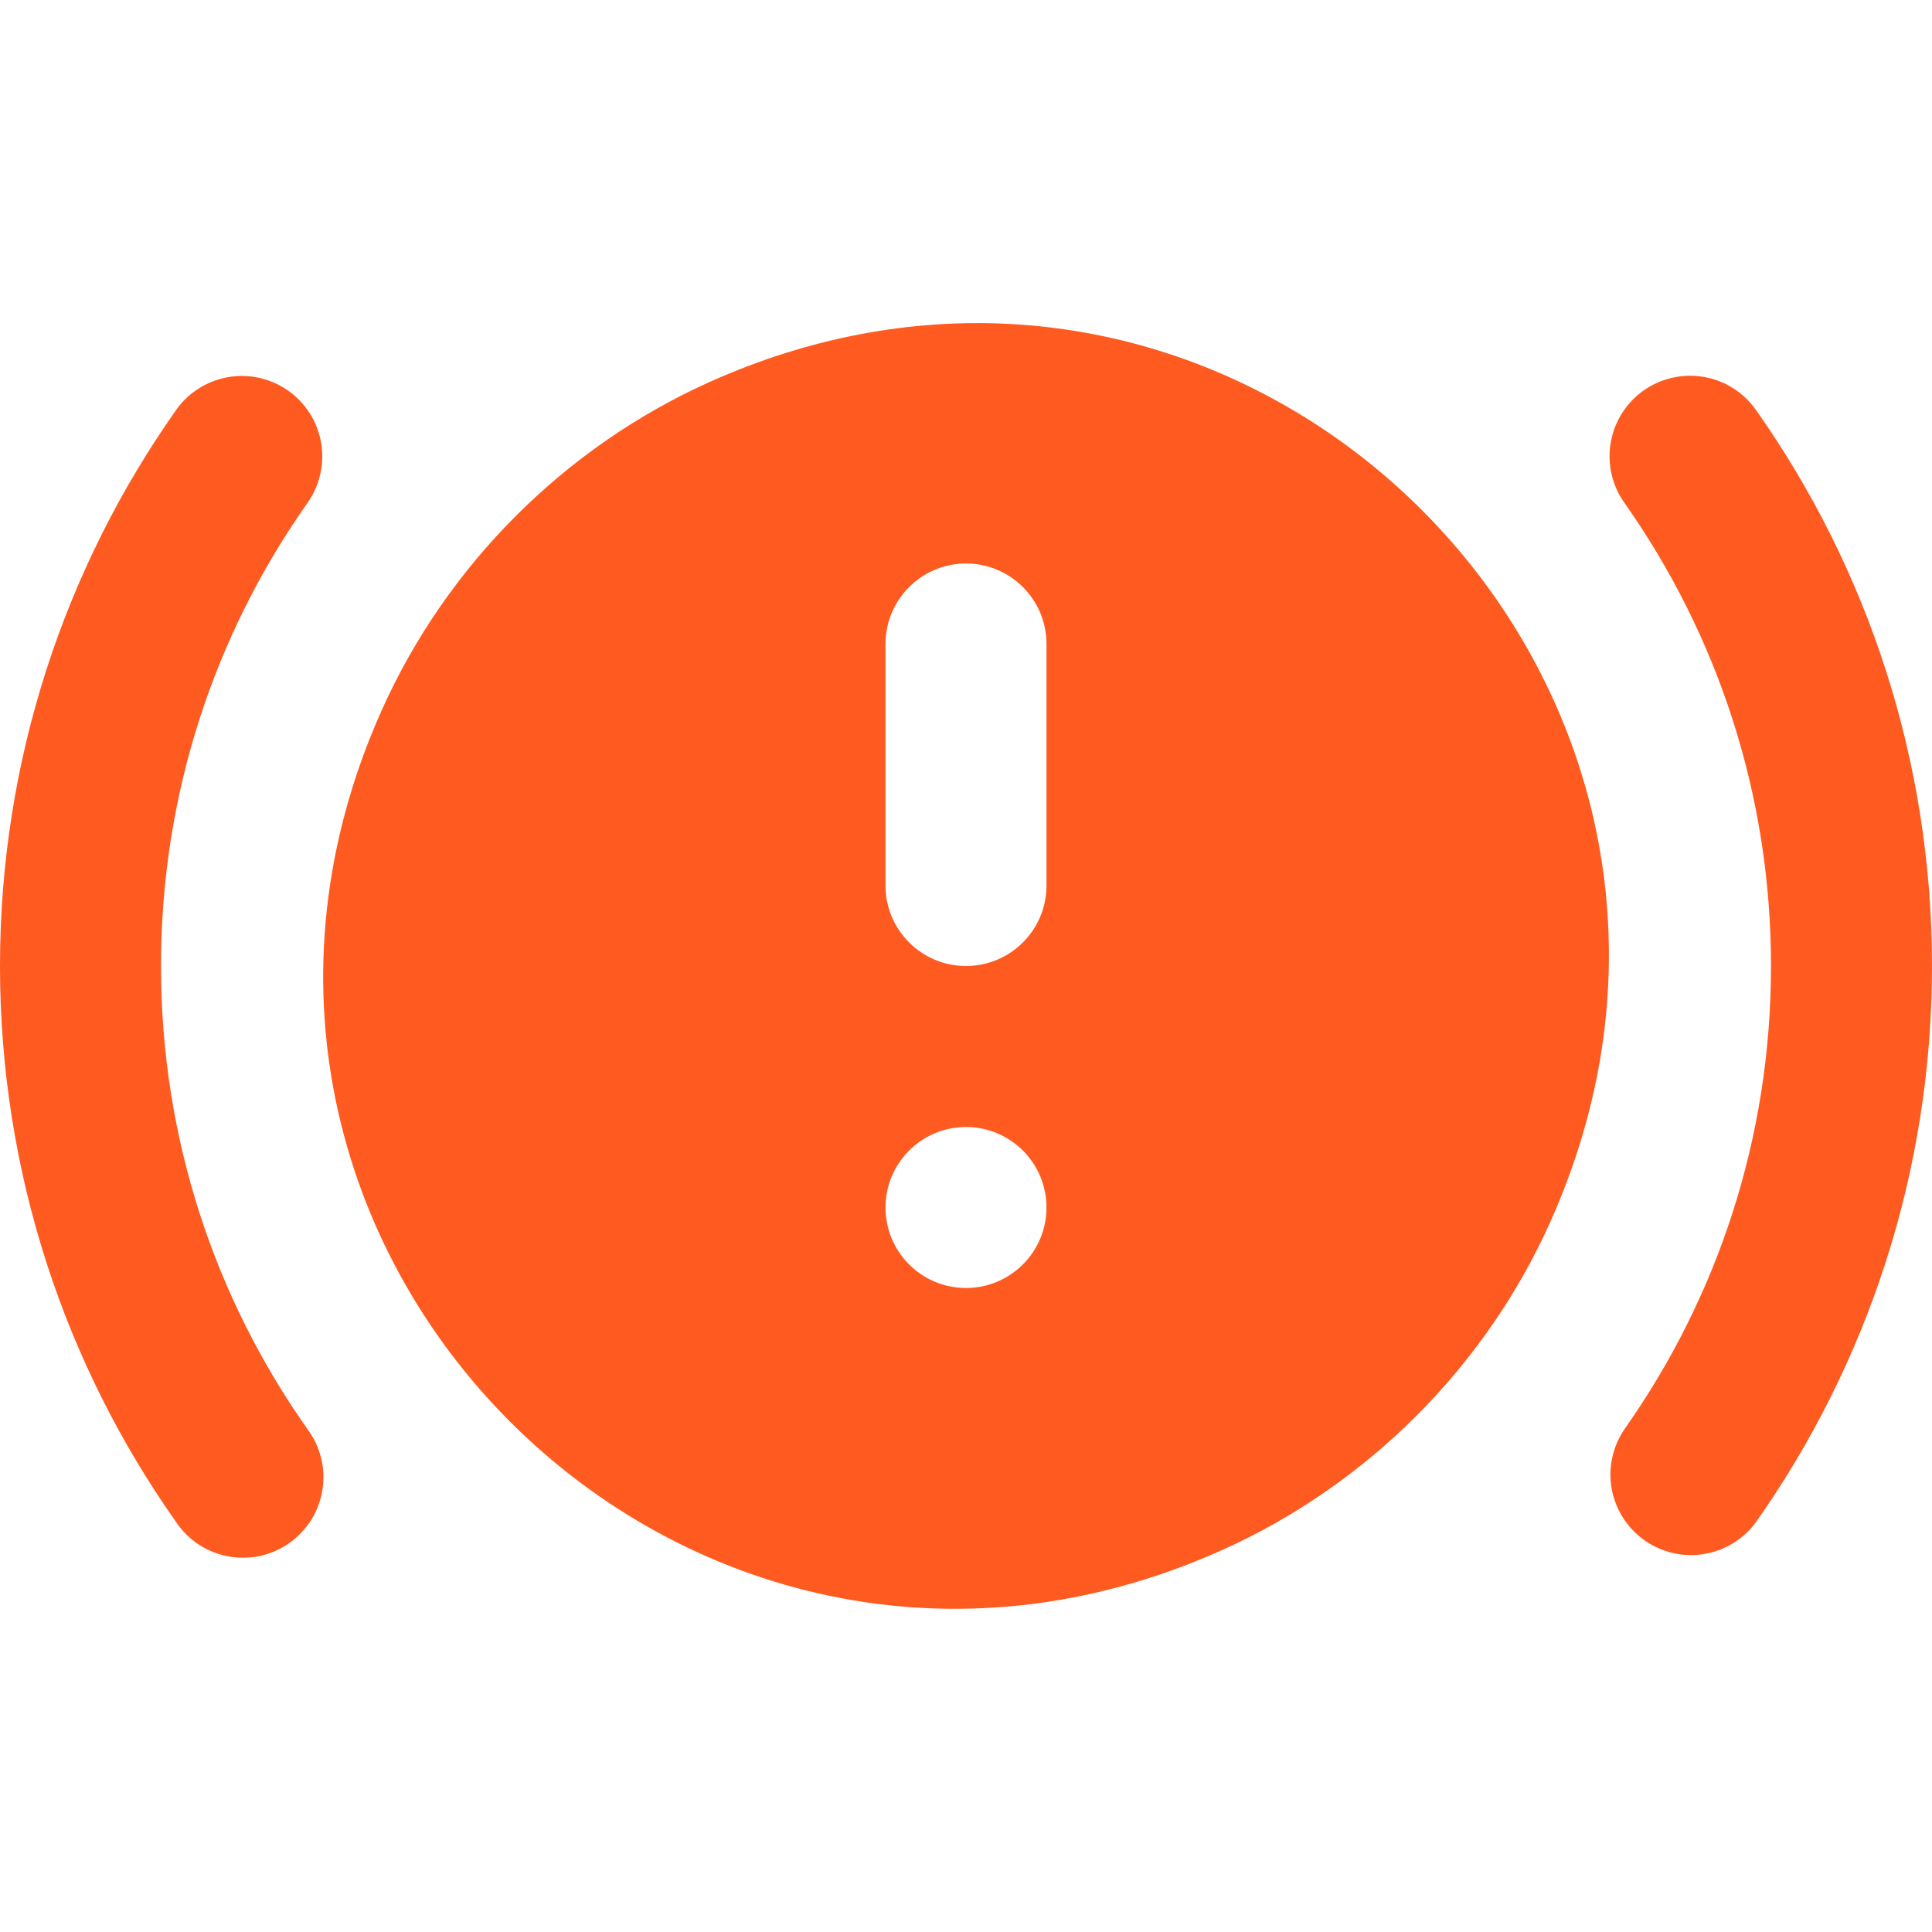 <svg width="24" height="24" viewBox="0 0 24 24" fill="none" xmlns="http://www.w3.org/2000/svg">
<path d="M12.52 4.023C11.328 3.964 10.073 4.182 8.822 4.742C7.02 5.549 5.552 7.017 4.744 8.818C1.752 15.492 8.506 22.248 15.18 19.256C16.981 18.449 18.451 16.981 19.258 15.18C21.687 9.758 17.685 4.282 12.52 4.023ZM20.967 4.668C20.785 4.673 20.608 4.728 20.454 4.826C20.301 4.924 20.177 5.063 20.097 5.226C20.017 5.39 19.982 5.572 19.998 5.753C20.014 5.935 20.078 6.109 20.186 6.256C21.329 7.882 22 9.857 22 12C22 14.142 21.331 16.116 20.188 17.742C20.035 17.959 19.975 18.228 20.02 18.489C20.066 18.751 20.214 18.983 20.431 19.136C20.648 19.288 20.916 19.348 21.178 19.303C21.439 19.257 21.672 19.11 21.824 18.893C23.195 16.942 24 14.56 24 12C24 9.439 23.195 7.056 21.822 5.105C21.728 4.967 21.6 4.854 21.451 4.777C21.301 4.701 21.135 4.663 20.967 4.668ZM3 4.67C2.838 4.671 2.678 4.711 2.535 4.787C2.392 4.863 2.269 4.973 2.178 5.107C0.807 7.057 0 9.44 0 12C0 14.567 0.81 16.956 2.188 18.908C2.262 19.019 2.358 19.114 2.469 19.187C2.581 19.26 2.706 19.31 2.837 19.334C2.968 19.358 3.103 19.356 3.233 19.328C3.363 19.299 3.486 19.244 3.595 19.167C3.704 19.09 3.796 18.992 3.867 18.879C3.937 18.766 3.984 18.64 4.005 18.508C4.026 18.376 4.021 18.242 3.989 18.112C3.957 17.983 3.9 17.861 3.82 17.754C2.672 16.126 2 14.147 2 12C2 9.858 2.669 7.884 3.812 6.258C3.921 6.108 3.986 5.932 4 5.748C4.015 5.563 3.978 5.379 3.894 5.214C3.81 5.05 3.682 4.912 3.524 4.816C3.366 4.72 3.185 4.669 3 4.67ZM12 7C12.552 7 13 7.448 13 8V11C13 11.552 12.552 12 12 12C11.448 12 11 11.552 11 11V8C11 7.448 11.448 7 12 7ZM12 14C12.552 14 13 14.448 13 15C13 15.552 12.552 16 12 16C11.448 16 11 15.552 11 15C11 14.448 11.448 14 12 14Z" fill="#FF5A1F"/>
</svg>
